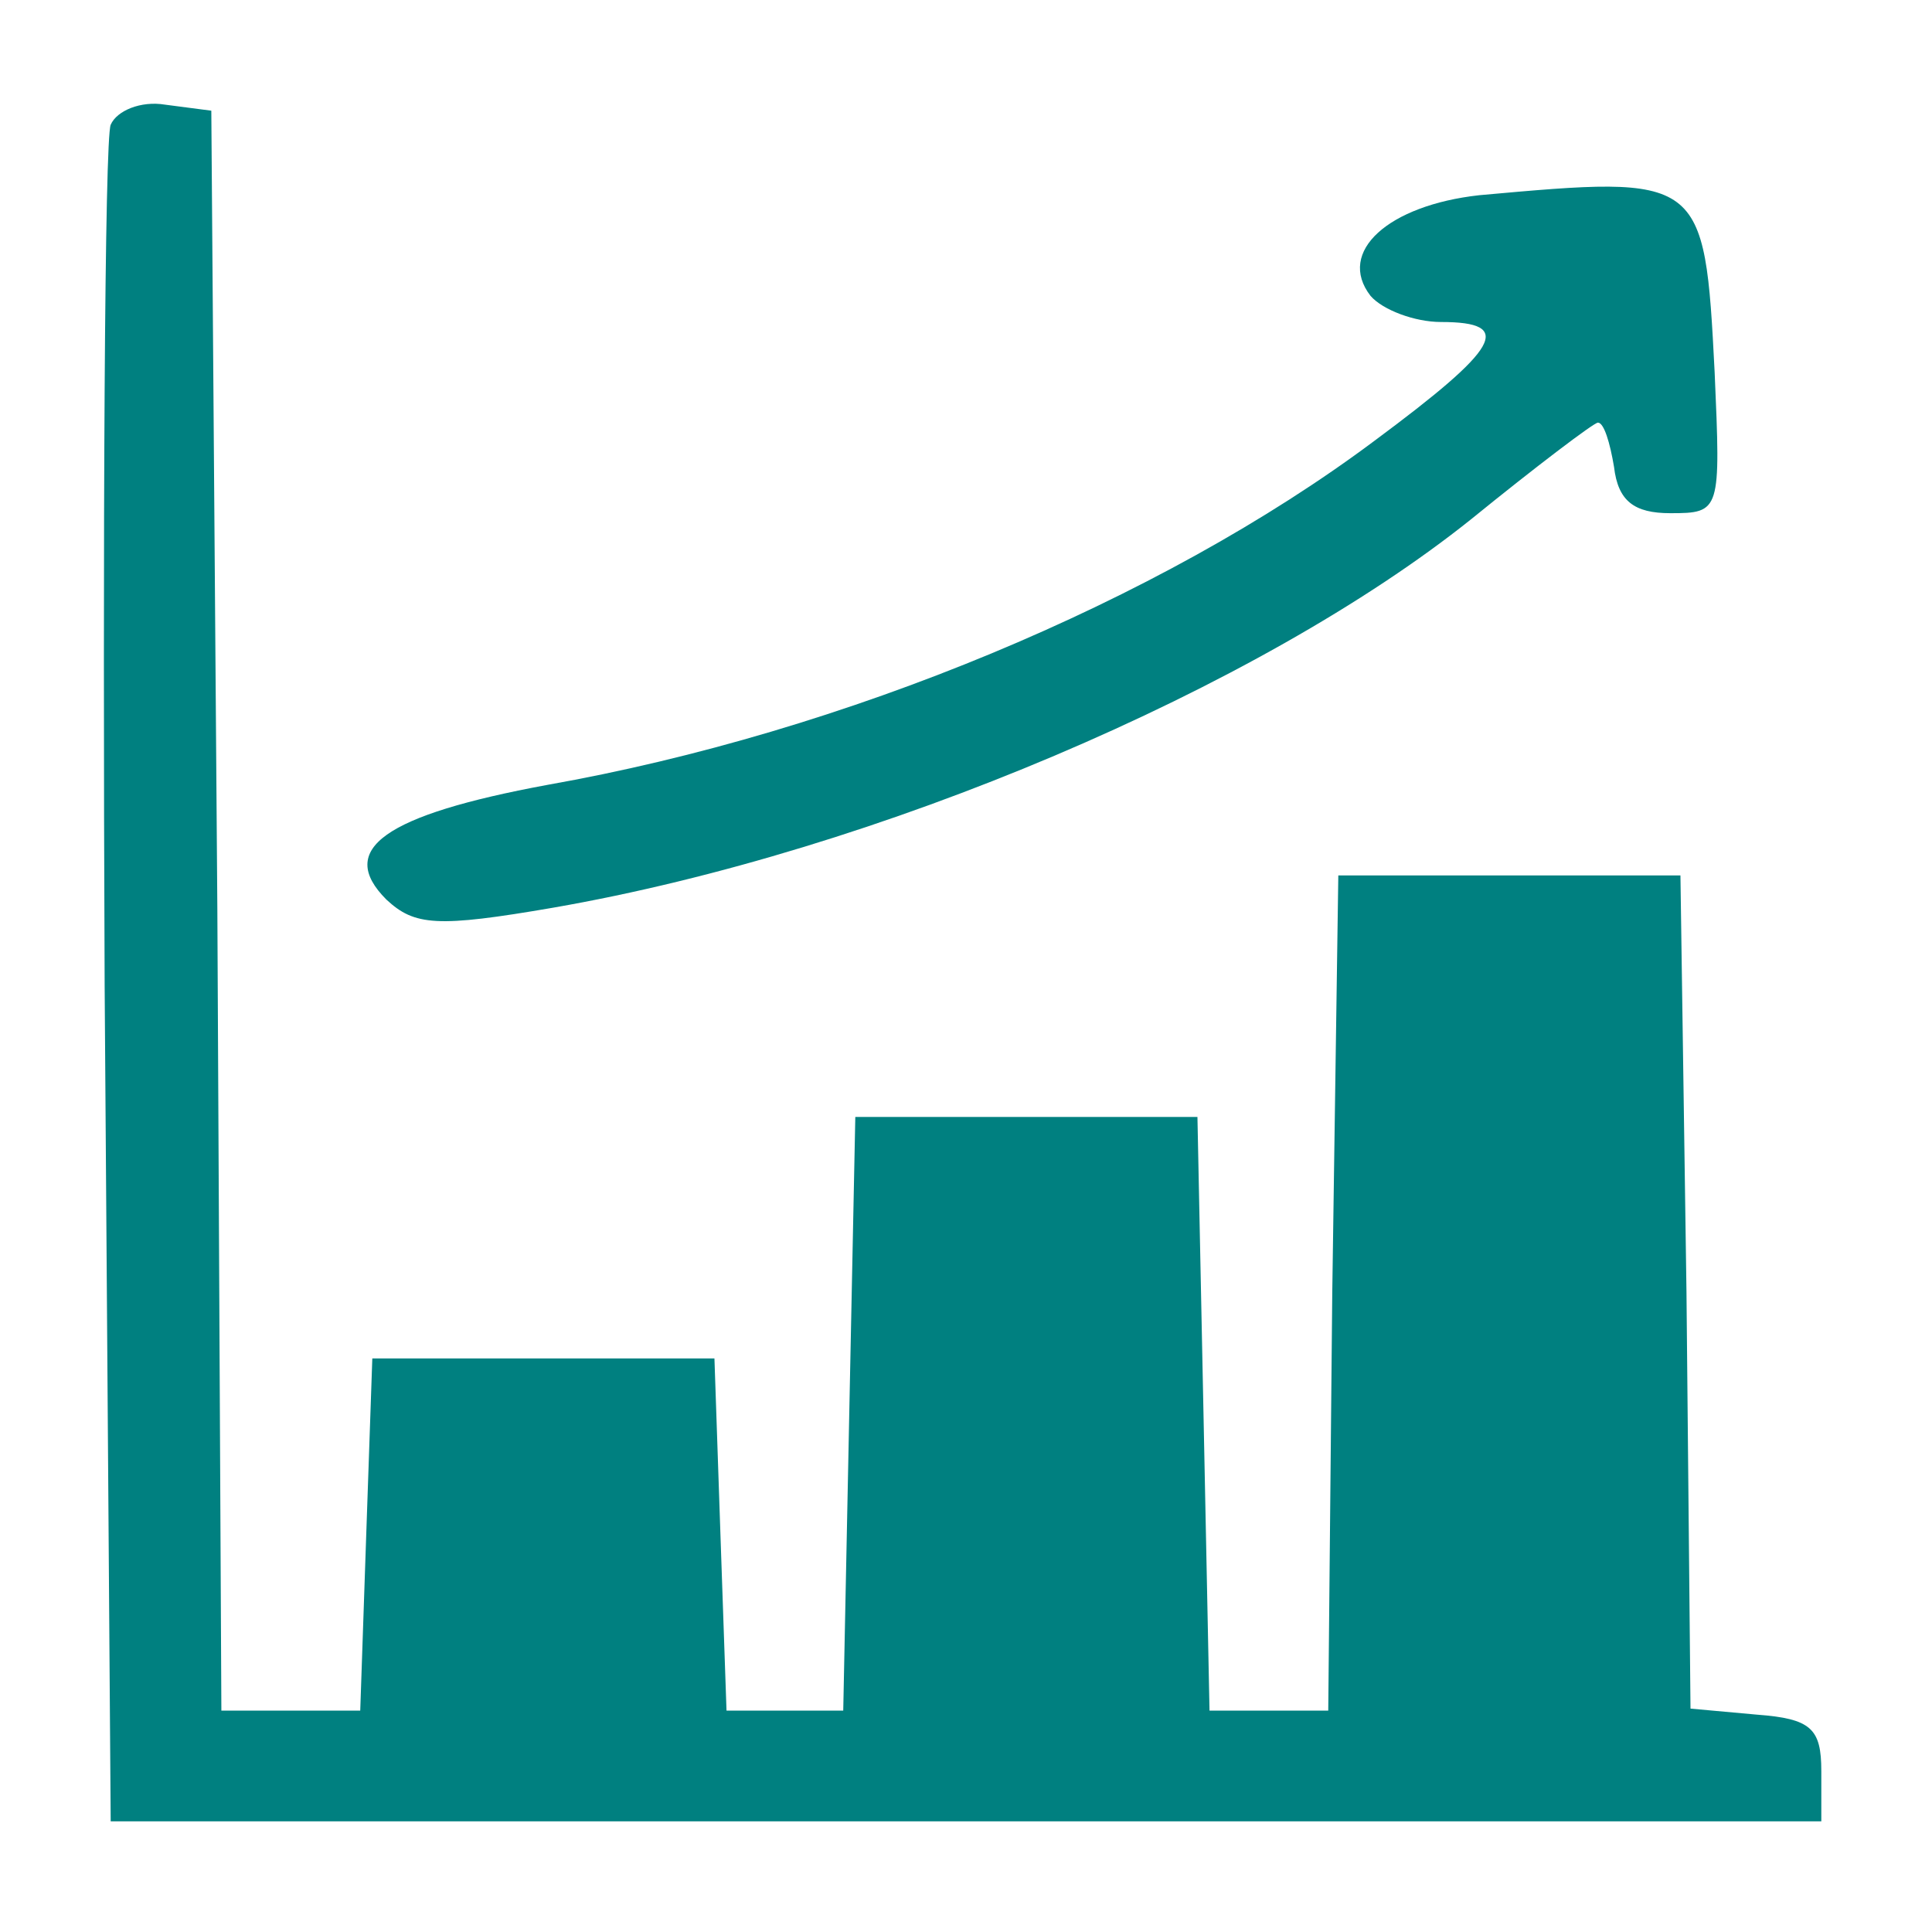 <?xml version="1.0" standalone="no"?>
<!DOCTYPE svg PUBLIC "-//W3C//DTD SVG 20010904//EN"
 "http://www.w3.org/TR/2001/REC-SVG-20010904/DTD/svg10.dtd">
<svg version="1.0" xmlns="http://www.w3.org/2000/svg"
 width="96pt" height="96pt" viewBox="0 0 96 96"
 preserveAspectRatio="xMidYMid meet">

<g transform="translate(0,96) scale(0.1,-0.1)"
fill="#008080" stroke="none">
<path d="M55 898 c-3 -7 -4 -200 -3 -428 l3 -415 425 0 425 0 0 25 c0 21 -5
26 -32 28 l-33 3 -2 207 -3 207 -85 0 -85 0 -3 -207 -2 -208 -30 0 -29 0 -3
148 -3 147 -85 0 -85 0 -3 -147 -3 -148 -29 0 -29 0 -3 87 -3 88 -85 0 -85 0
-3 -87 -3 -88 -34 0 -35 0 -2 398 -3 397 -23 3 c-12 2 -24 -3 -27 -10z"/>
<path d="M735 863 c-45 -5 -71 -28 -54 -50 6 -7 22 -13 35 -13 37 0 29 -13
-33 -59 -107 -80 -264 -145 -411 -171 -81 -15 -105 -32 -80 -57 14 -13 25 -14
83 -4 161 28 351 109 456 193 32 26 61 48 63 48 3 0 6 -10 8 -22 2 -17 10 -23
28 -23 25 0 25 1 22 70 -5 98 -6 98 -117 88z"/>
</g>
</svg>
